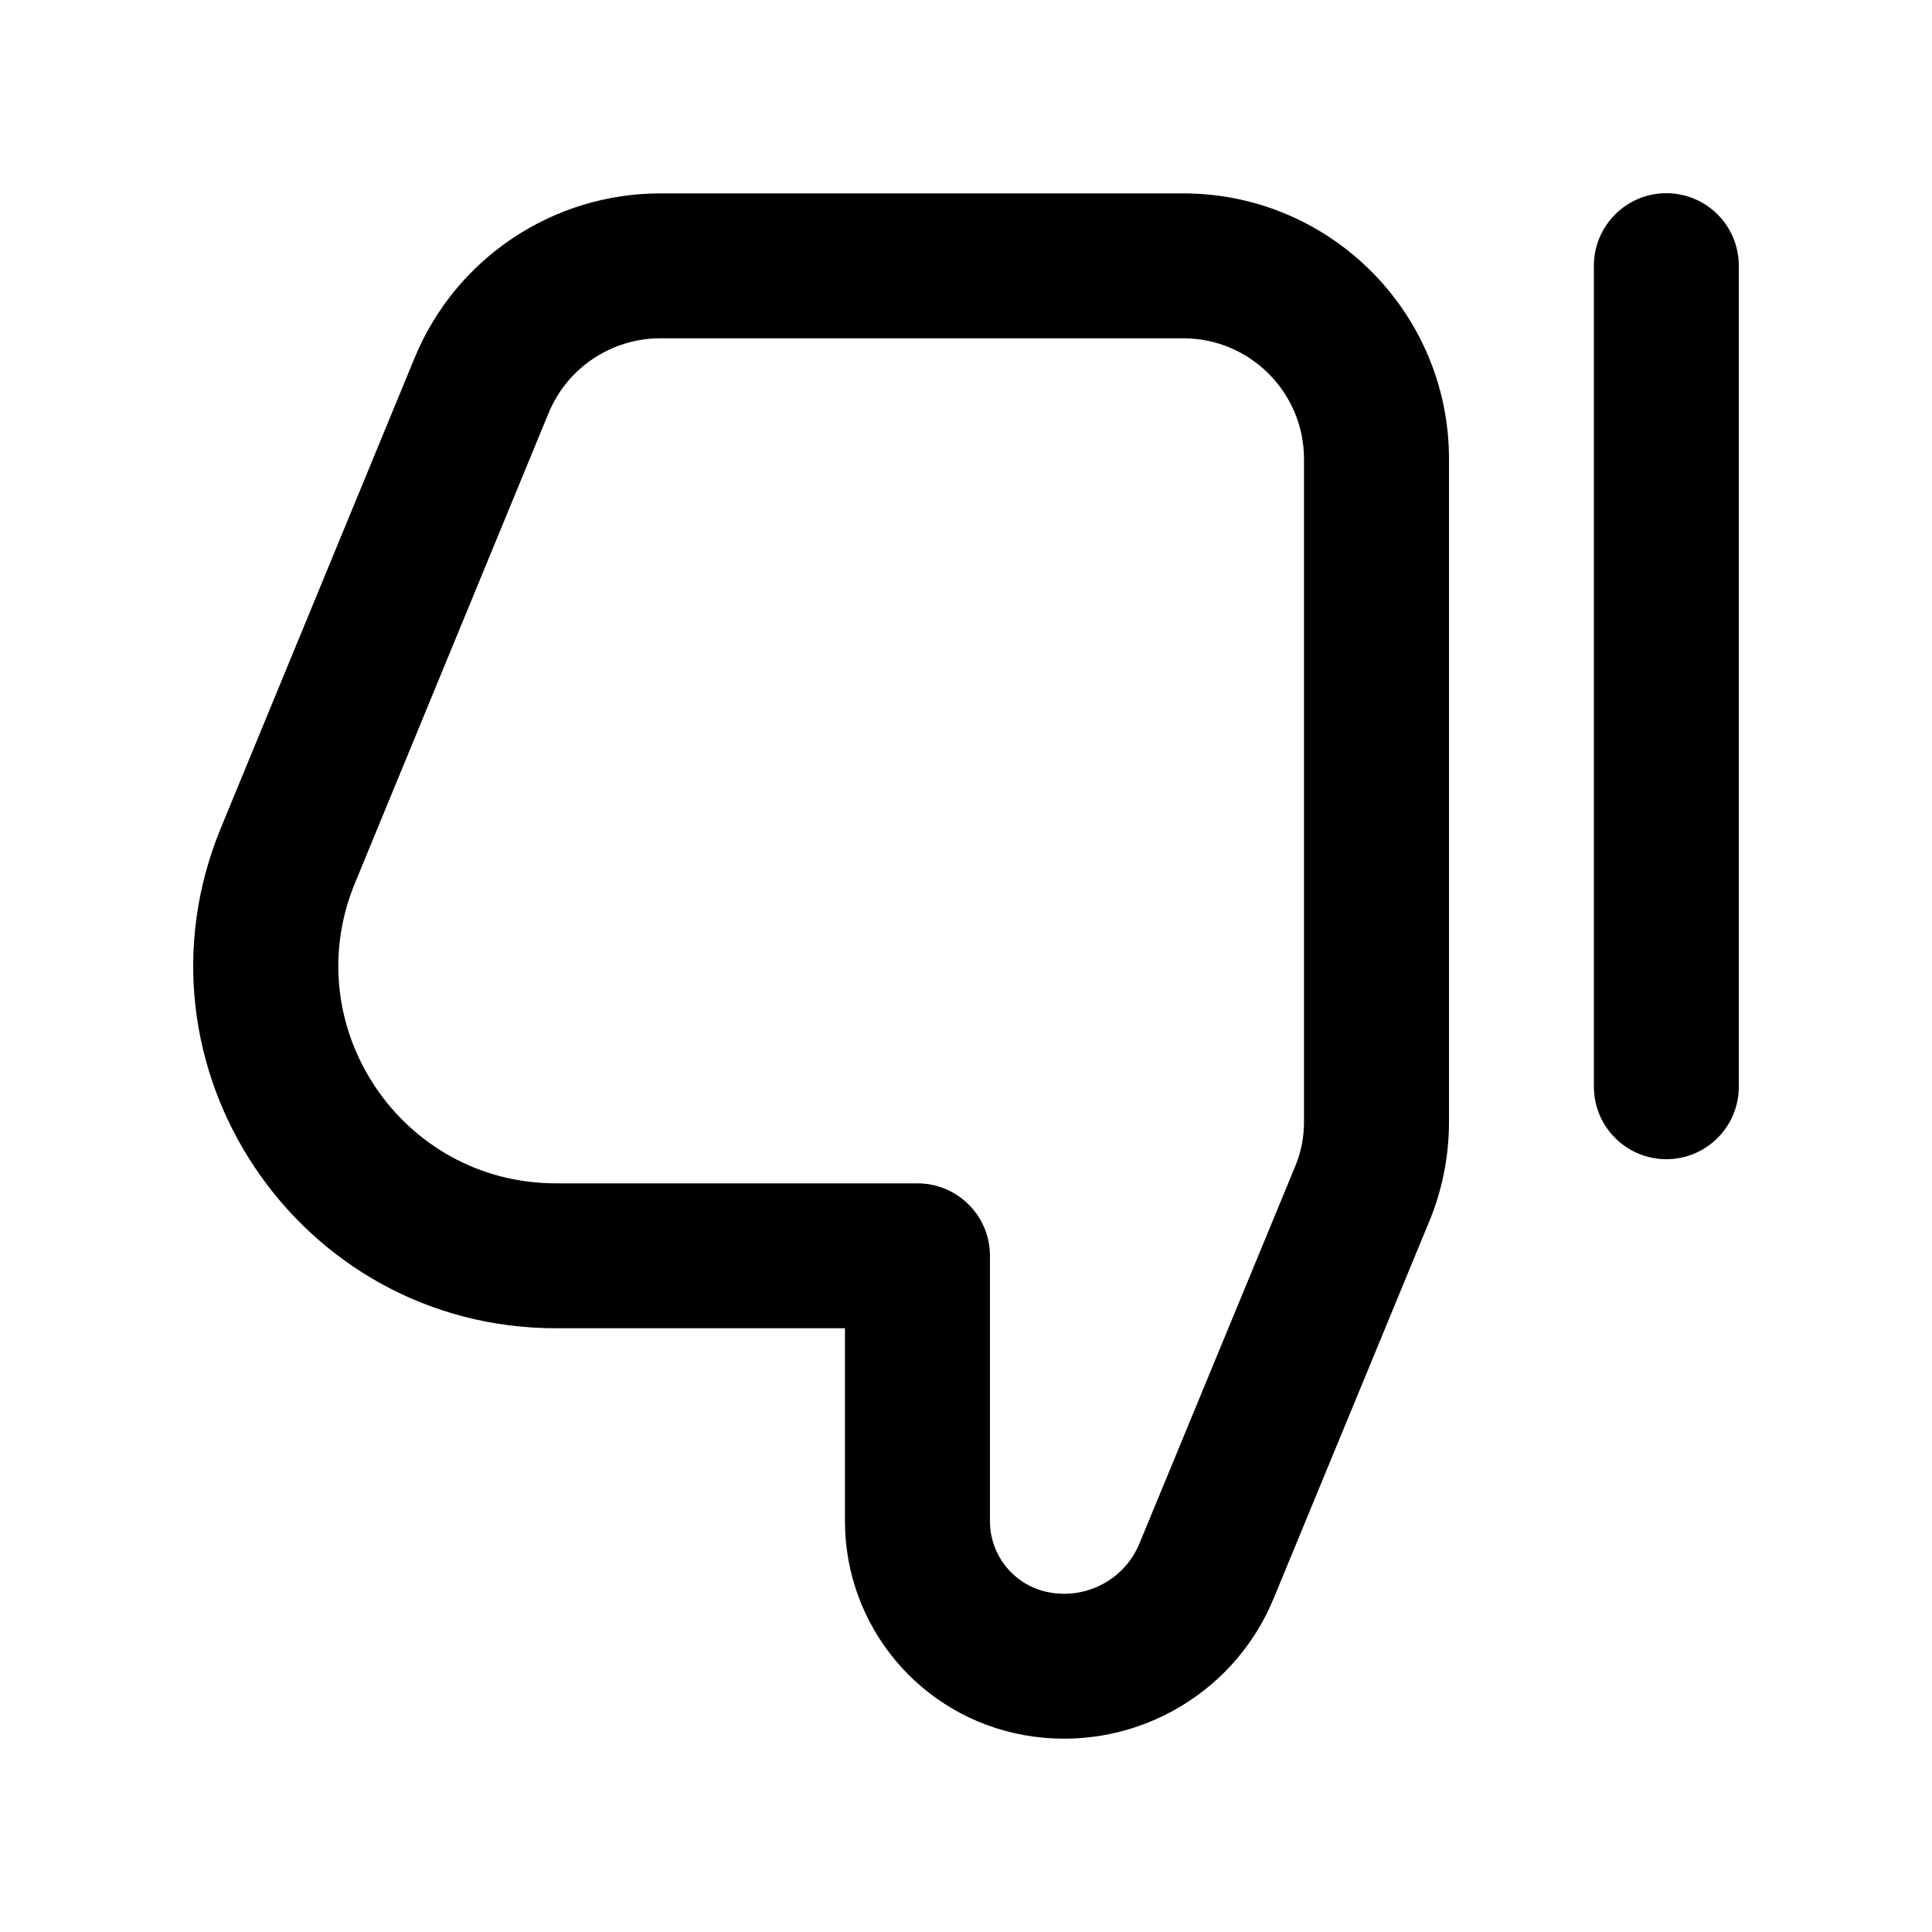 <svg width="20" height="20" viewBox="0 0 20 20" fill="none" xmlns="http://www.w3.org/2000/svg">
<path fill-rule="evenodd" clip-rule="evenodd" d="M10.865 16.485C11.256 16.556 11.645 16.345 11.796 15.977L13.409 12.071C13.469 11.926 13.499 11.771 13.499 11.614V4.752C13.499 4.062 12.939 3.502 12.249 3.502L6.836 3.502C6.329 3.502 5.872 3.808 5.679 4.276L3.674 9.143C3.064 10.624 4.153 12.25 5.756 12.25L9.497 12.25C9.912 12.25 10.248 12.586 10.248 13V15.747C10.248 16.11 10.508 16.421 10.865 16.485ZM13.184 16.549C12.762 17.57 11.684 18.158 10.597 17.961C9.526 17.767 8.747 16.835 8.747 15.747V13.75L5.756 13.75C3.085 13.75 1.27 11.04 2.286 8.572L4.292 3.705C4.716 2.675 5.721 2.002 6.836 2.002L12.249 2.002C13.768 2.002 15 3.234 15 4.752V11.614C15 11.967 14.931 12.317 14.796 12.643L13.184 16.549Z" fill="currentColor"/>
<path fill-rule="evenodd" clip-rule="evenodd" d="M17.25 2C17.664 2 18 2.336 18 2.75V11.25C18 11.664 17.664 12 17.25 12C16.836 12 16.5 11.664 16.5 11.25V2.75C16.5 2.336 16.836 2 17.25 2Z" fill="currentColor"/>
</svg>
